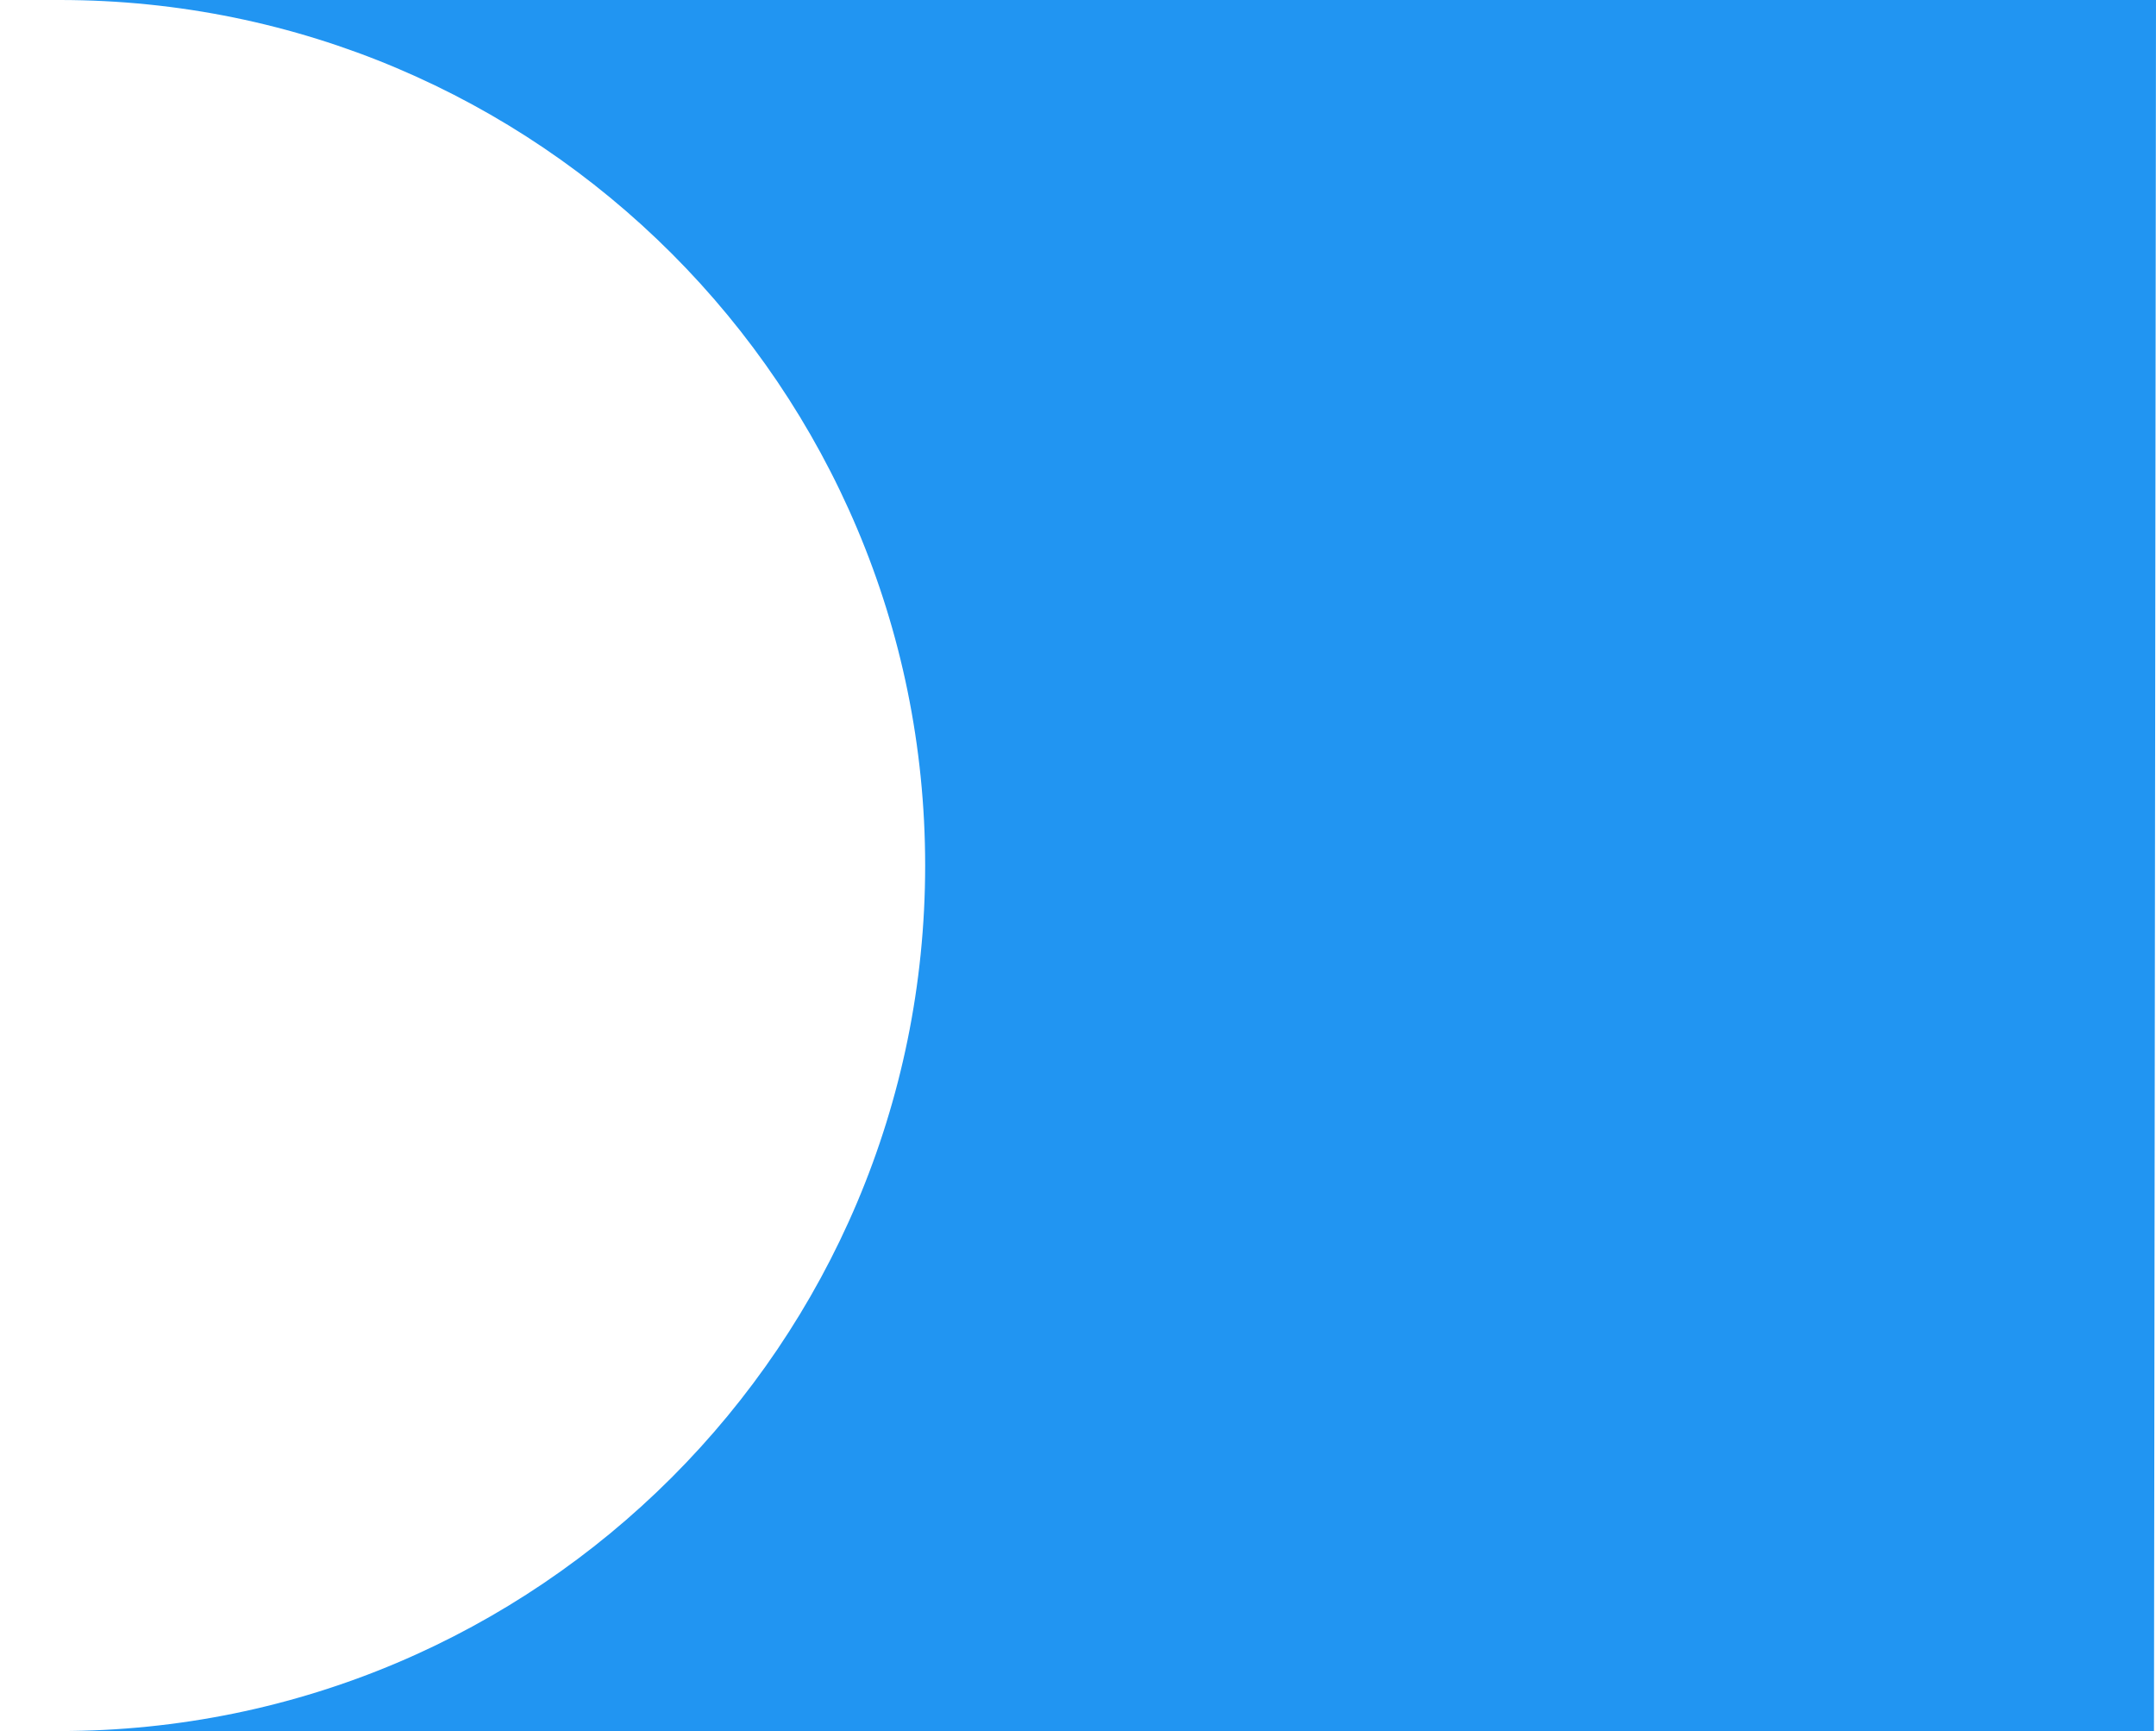 <?xml version="1.0" encoding="utf-8"?>
<!-- Generator: Adobe Illustrator 22.1.0, SVG Export Plug-In . SVG Version: 6.00 Build 0)  -->
<svg version="1.1" id="Layer_1" xmlns="http://www.w3.org/2000/svg" xmlns:xlink="http://www.w3.org/1999/xlink" x="0px" y="0px"
	 viewBox="0 0 1065 855" style="enable-background:new 0 0 1065 855;" xml:space="preserve">
<style type="text/css">
	.st0{fill:#2195F2;}
</style>
<path class="st0" d="M1065,0c0,0-1271.6,0-1035.5,0S457,191.4,457,427.5S265.6,855,29.5,855H1064L1065,0z"/>
</svg>
